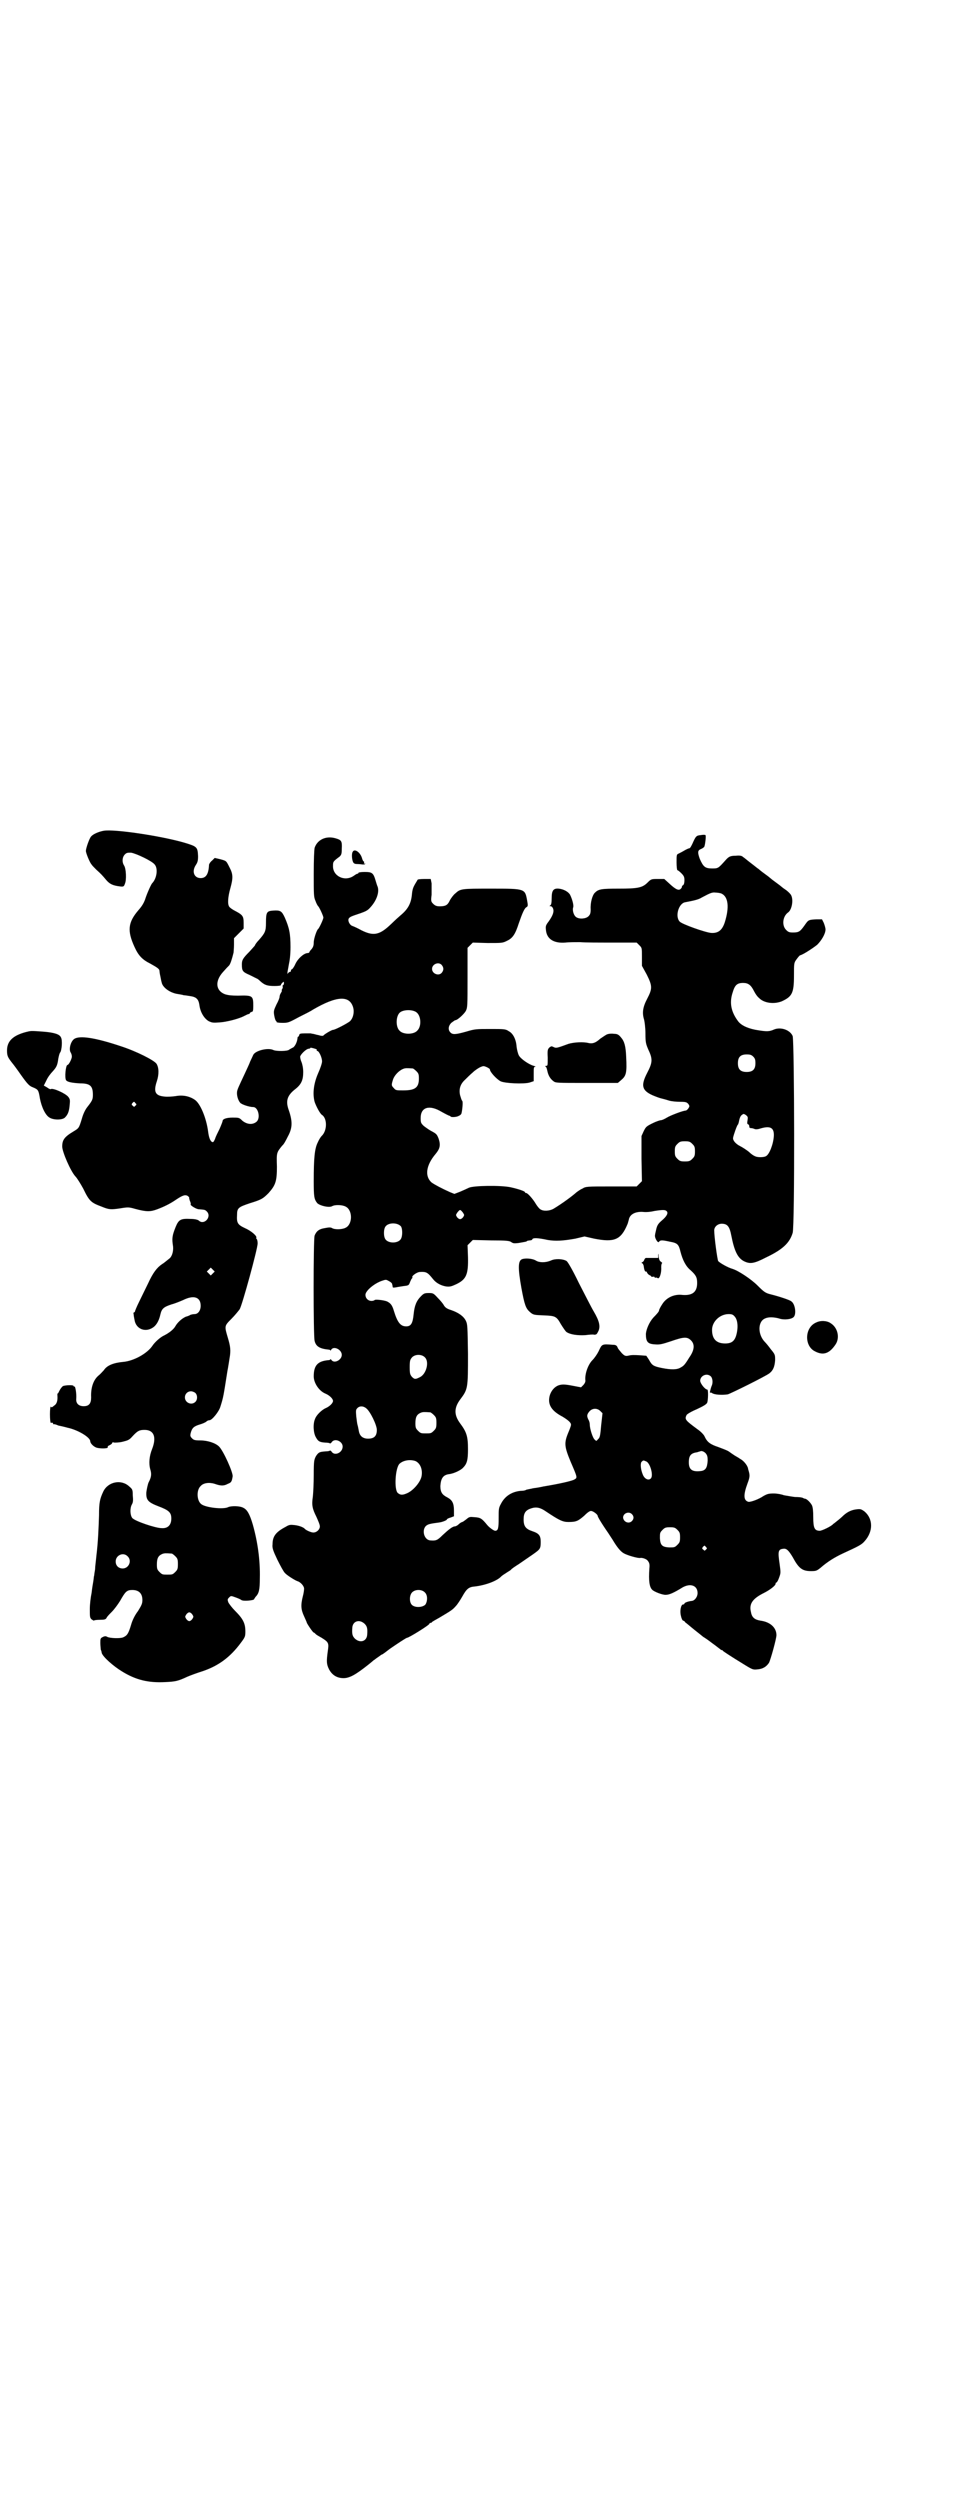 <?xml version="1.0" standalone="no"?>
<!DOCTYPE svg PUBLIC "-//W3C//DTD SVG 20010904//EN"
 "http://www.w3.org/TR/2001/REC-SVG-20010904/DTD/svg10.dtd">
<svg version="1.0" xmlns="http://www.w3.org/2000/svg"
 width="1100pt" height="2850pt" viewBox="0 0 1100 2850"
 preserveAspectRatio="xMidYMid meet">
<g transform="translate(0,2850) scale(0.5,-0.5)"
fill="#000000" stroke="none">
<path d="M237 3806 c-12 -2 -25 -8 -29 -13 -4 -4 -12 -27 -12 -33 0 -5 9 -27
13 -31 1 -2 6 -7 11 -12 10 -9 13 -12 23 -24 8 -9 15 -12 31 -14 8 -1 9 0 11
6 4 8 3 35 -2 42 -5 8 -4 19 2 25 4 4 6 4 14 4 12 -2 48 -19 54 -27 8 -9 5
-32 -6 -43 -3 -4 -12 -24 -16 -37 -3 -8 -7 -15 -15 -24 -24 -28 -26 -47 -9
-84 9 -20 18 -29 36 -38 16 -9 21 -12 21 -17 0 -2 1 -8 2 -12 1 -5 2 -11 3
-14 2 -11 18 -23 35 -26 6 -1 13 -2 15 -3 2 0 9 -1 15 -2 14 -2 19 -7 21 -20
2 -17 11 -31 21 -37 8 -4 11 -4 25 -3 16 1 44 8 57 15 4 2 8 4 9 4 2 0 3 1 3
2 0 1 2 2 4 3 3 0 4 2 4 13 0 24 -1 25 -35 24 -15 0 -22 1 -29 3 -22 8 -24 30
-5 51 8 9 9 10 14 15 3 4 6 13 10 29 0 2 1 10 1 18 l0 15 11 11 11 11 0 13 c0
15 -2 18 -19 27 -6 3 -12 7 -14 10 -4 6 -3 22 3 43 6 22 6 31 -2 46 -8 16 -7
15 -21 19 l-13 3 -6 -6 c-4 -3 -7 -8 -7 -10 -1 -21 -7 -30 -19 -30 -15 0 -21
15 -11 30 4 6 5 10 5 20 -1 21 -2 22 -32 31 -56 16 -160 31 -183 27z"/>
<path d="M1599 3796 c-10 -1 -11 -2 -19 -20 -3 -6 -5 -10 -7 -10 -1 0 -6 -2
-11 -5 -5 -3 -11 -6 -13 -7 -5 -2 -5 -3 -5 -20 0 -10 1 -18 2 -18 1 0 5 -3 9
-7 6 -6 7 -9 7 -16 0 -5 -1 -10 -3 -11 -2 -1 -3 -3 -3 -5 0 -1 -2 -3 -3 -4 -5
-4 -12 0 -26 13 l-11 10 -15 0 c-14 0 -15 0 -23 -8 -12 -12 -22 -14 -66 -14
-39 0 -46 -1 -54 -9 -6 -5 -11 -23 -10 -38 0 -9 -1 -12 -5 -16 -6 -6 -21 -7
-28 -2 -6 4 -9 16 -7 22 2 4 -2 19 -7 29 -4 7 -15 13 -26 14 -12 1 -16 -4 -16
-22 0 -10 -1 -15 -3 -16 -3 -2 -2 -2 1 -2 1 0 4 -2 5 -5 3 -7 0 -16 -10 -30
-7 -9 -7 -11 -6 -20 2 -20 18 -30 44 -28 8 1 24 1 34 1 10 -1 44 -1 74 -1 l55
0 6 -6 c6 -6 6 -6 6 -26 l0 -21 11 -20 c13 -26 13 -32 1 -55 -10 -19 -12 -32
-7 -48 1 -4 3 -18 3 -31 0 -21 1 -24 7 -38 10 -21 9 -29 -3 -52 -15 -29 -12
-40 12 -51 7 -3 15 -6 19 -7 4 -1 12 -3 18 -5 6 -2 18 -3 26 -3 14 0 15 -1 19
-5 3 -5 3 -5 0 -10 -2 -3 -5 -5 -6 -5 -6 0 -35 -11 -43 -16 -5 -3 -11 -6 -14
-6 -2 0 -11 -3 -19 -7 -14 -7 -15 -8 -20 -18 l-5 -11 0 -52 1 -51 -6 -6 -6 -6
-58 0 c-56 0 -58 0 -66 -5 -5 -2 -10 -6 -13 -8 -10 -9 -33 -26 -53 -38 -9 -5
-23 -6 -30 -1 -2 1 -7 7 -10 12 -7 12 -19 25 -22 25 -2 0 -3 1 -3 2 0 2 -14 7
-32 11 -22 5 -86 4 -96 -1 -4 -2 -13 -6 -20 -9 l-13 -5 -10 4 c-18 8 -35 17
-42 22 -16 14 -13 39 9 65 10 12 12 20 7 35 -4 10 -5 11 -16 17 -6 3 -14 9
-18 12 -6 6 -7 7 -7 18 0 25 20 31 48 14 9 -5 17 -9 18 -9 1 0 2 -1 2 -1 0 -3
15 -2 19 1 3 1 5 3 6 5 2 7 4 27 2 29 -2 2 -3 7 -5 13 -3 13 0 25 11 35 4 4
12 12 18 17 5 5 13 10 17 12 7 3 8 3 15 0 4 -2 7 -4 7 -5 0 -6 15 -22 24 -27
9 -5 54 -7 67 -3 l9 3 0 16 c0 15 0 17 4 17 1 0 0 1 -4 2 -11 3 -30 16 -34 24
-2 4 -4 12 -5 19 -1 17 -8 31 -18 36 -7 5 -11 5 -42 5 -32 0 -35 0 -55 -6 -25
-7 -31 -7 -36 -2 -6 6 -5 15 2 22 4 3 8 6 9 6 5 0 20 14 24 21 4 8 4 11 4 76
l0 68 6 6 6 6 34 -1 c33 0 34 0 44 5 13 6 19 15 27 40 8 23 13 35 18 37 3 2 3
4 1 15 -5 27 -4 27 -82 27 -68 0 -70 0 -82 -11 -4 -3 -9 -10 -12 -15 -5 -11
-9 -13 -17 -14 -11 -1 -16 0 -21 5 -5 5 -6 6 -4 21 0 9 0 20 0 26 l-2 10 -15
0 c-9 0 -16 -1 -15 -2 0 0 -3 -5 -6 -10 -4 -7 -6 -12 -7 -24 -2 -20 -9 -33
-26 -47 -16 -14 -15 -14 -26 -24 -23 -21 -37 -23 -63 -10 -9 5 -18 9 -21 10
-6 2 -11 12 -8 17 3 4 6 5 27 12 11 4 16 6 22 13 14 15 21 34 17 47 -1 2 -3 8
-5 15 -5 17 -8 19 -25 19 -8 0 -14 -1 -14 -2 0 -1 -1 -2 -1 -2 -1 1 -6 -2 -10
-5 -21 -14 -48 0 -47 23 0 9 0 10 15 21 4 4 5 6 5 18 1 18 -1 20 -15 24 -22 6
-41 -4 -47 -22 -1 -6 -2 -26 -2 -60 0 -47 0 -52 4 -61 2 -6 5 -11 6 -12 2 -1
12 -22 12 -26 0 -4 -10 -25 -12 -26 -3 -2 -10 -22 -10 -31 0 -6 -1 -10 -5 -15
-3 -3 -5 -6 -5 -7 0 -1 -2 -2 -5 -2 -8 -1 -21 -12 -27 -25 -3 -7 -7 -12 -8
-12 -1 0 -2 -1 -2 -3 0 -2 -1 -3 -3 -3 -1 0 -3 -2 -4 -3 0 -3 -1 -2 -1 1 0 3
2 11 3 18 2 9 4 22 4 41 0 31 -3 44 -13 67 -7 15 -10 17 -26 16 -15 -1 -17 -3
-17 -28 0 -19 -2 -23 -16 -39 -5 -5 -9 -11 -9 -12 0 -1 -6 -7 -13 -15 -15 -15
-17 -19 -17 -29 0 -15 2 -17 18 -24 8 -4 16 -8 16 -8 1 0 5 -3 8 -6 10 -9 16
-11 33 -11 8 0 15 1 14 2 0 1 1 3 3 5 4 4 4 3 4 -1 0 -2 -1 -4 -2 -4 -1 0 -1
-1 -1 -3 1 -2 0 -4 -1 -6 -1 -2 -2 -3 -1 -3 1 0 0 -3 -2 -6 -2 -3 -3 -7 -3 -9
0 -2 -3 -10 -7 -17 -6 -13 -7 -15 -5 -26 1 -6 3 -11 4 -12 1 0 2 -1 1 -2 0 -1
5 -2 13 -2 13 0 14 0 38 13 14 7 28 14 32 17 55 32 84 33 92 5 3 -11 0 -24 -7
-31 -4 -4 -34 -20 -39 -20 -3 0 -20 -10 -22 -13 -1 -1 -5 -1 -11 1 -6 1 -11 3
-13 3 -2 0 -4 1 -5 1 -1 0 -7 0 -14 0 -10 0 -12 -1 -12 -4 -1 -2 -2 -4 -3 -4
-1 0 -1 -2 -1 -3 -1 -10 -7 -21 -12 -22 -2 -1 -5 -3 -7 -4 -3 -4 -30 -4 -36
-1 -12 6 -41 -1 -46 -11 -1 -2 -4 -9 -7 -15 -2 -6 -8 -18 -12 -27 -15 -32 -17
-36 -18 -42 -1 -8 2 -19 7 -25 3 -4 21 -10 30 -10 11 0 17 -24 8 -33 -9 -8
-22 -7 -33 2 -7 7 -8 7 -22 7 -14 0 -23 -3 -23 -8 0 -1 -3 -9 -7 -18 -4 -8 -9
-18 -10 -22 -2 -5 -4 -8 -5 -8 -5 0 -9 8 -11 24 -4 31 -18 65 -31 73 -12 8
-27 11 -43 8 -7 -1 -19 -2 -26 -1 -21 2 -25 11 -17 35 5 15 5 31 -1 40 -6 8
-45 28 -82 40 -57 19 -94 25 -106 16 -8 -6 -12 -23 -8 -30 2 -3 3 -7 3 -10 0
-5 -7 -19 -10 -19 -4 0 -7 -30 -3 -35 3 -4 14 -6 32 -7 23 0 29 -6 29 -26 0
-10 -1 -13 -12 -27 -5 -6 -10 -16 -13 -27 -7 -23 -7 -22 -20 -30 -20 -12 -25
-19 -25 -34 0 -12 19 -56 30 -68 4 -4 12 -17 18 -28 14 -29 18 -32 42 -41 17
-7 21 -7 42 -4 18 3 20 3 34 -1 26 -7 35 -7 51 -1 16 6 30 13 43 22 15 10 21
12 27 8 2 -2 3 -3 3 -3 -1 0 0 -3 1 -7 2 -4 3 -8 2 -9 -1 -2 13 -11 19 -11 13
-1 14 -1 18 -5 12 -12 -6 -32 -18 -21 -2 2 -9 4 -19 4 -22 1 -27 -1 -34 -18
-8 -20 -9 -26 -6 -45 1 -10 -2 -22 -8 -27 -9 -7 -12 -10 -17 -13 -12 -8 -21
-20 -32 -44 -7 -14 -16 -33 -21 -43 -5 -10 -9 -20 -9 -21 0 -1 -1 -2 -2 -2 -1
0 -2 -2 -1 -4 0 -3 1 -8 2 -13 3 -21 25 -30 43 -17 7 5 13 15 16 29 3 13 7 17
25 23 8 2 20 7 27 10 24 12 40 7 40 -13 0 -11 -6 -19 -14 -19 -3 0 -8 -1 -10
-2 -1 -1 -6 -3 -10 -4 -9 -4 -19 -13 -24 -22 -4 -7 -14 -15 -26 -21 -7 -3 -20
-14 -26 -23 -12 -18 -43 -35 -67 -37 -22 -2 -37 -8 -44 -19 -4 -4 -8 -9 -12
-12 -12 -10 -18 -28 -17 -50 0 -14 -5 -20 -17 -20 -11 0 -18 6 -17 17 1 11 -2
29 -4 28 -1 -1 -2 0 -2 1 0 3 -19 2 -24 0 -2 -1 -6 -6 -8 -10 -2 -4 -4 -8 -4
-7 -1 1 -1 -1 -1 -4 1 -12 -1 -20 -8 -24 -4 -4 -6 -4 -7 -2 -1 1 -2 -7 -2 -17
0 -11 1 -20 2 -20 3 1 6 0 5 -2 0 -1 0 -1 2 -1 2 0 6 -1 10 -3 5 -1 14 -3 21
-5 24 -5 52 -22 52 -31 0 -4 6 -11 13 -14 7 -3 27 -3 27 0 -1 2 1 4 4 5 4 2 6
4 6 5 0 2 2 2 5 1 3 0 11 0 19 2 12 3 15 4 22 12 12 13 16 15 28 15 21 0 28
-16 17 -44 -6 -15 -8 -32 -4 -46 3 -10 3 -17 -4 -30 -2 -5 -4 -15 -5 -22 -1
-18 4 -23 27 -32 24 -9 30 -14 30 -28 0 -15 -8 -23 -22 -22 -14 0 -61 16 -67
23 -5 6 -6 22 -1 31 3 5 3 10 2 21 0 13 -1 14 -8 20 -18 17 -48 11 -59 -11 -8
-17 -10 -25 -10 -55 -1 -29 -2 -59 -6 -92 -1 -11 -3 -25 -3 -31 -1 -6 -2 -12
-2 -14 -1 -2 -1 -7 -2 -13 -1 -5 -3 -18 -4 -27 -2 -9 -4 -26 -4 -36 0 -18 0
-20 4 -24 3 -2 5 -3 5 -3 0 1 6 2 13 2 12 0 14 1 16 4 1 3 7 9 12 14 6 6 14
17 19 25 12 21 15 25 28 25 15 0 23 -8 23 -23 0 -8 -2 -12 -10 -25 -7 -9 -13
-21 -16 -32 -6 -20 -9 -24 -18 -28 -7 -3 -30 -2 -36 1 -3 2 -6 2 -10 0 -6 -3
-6 -4 -6 -14 0 -6 1 -13 1 -15 1 -2 2 -5 2 -7 2 -9 27 -31 47 -43 31 -19 59
-26 98 -24 22 1 29 2 50 12 7 3 23 9 36 13 35 12 62 31 87 65 9 12 10 14 10
25 0 19 -5 29 -24 48 -6 6 -13 15 -15 19 -2 6 -2 7 2 11 4 4 4 4 15 0 6 -2 12
-5 13 -6 4 -3 28 -1 29 2 0 1 2 3 3 5 8 8 10 16 10 43 1 41 -5 83 -16 122 -7
24 -13 34 -21 38 -8 5 -28 5 -35 2 -11 -6 -53 -1 -62 7 -10 8 -11 32 -1 41 6
7 19 9 32 5 14 -5 21 -5 30 0 8 3 9 5 11 17 1 9 -21 58 -31 68 -8 8 -26 14
-43 14 -13 0 -15 1 -19 5 -4 4 -4 6 -3 11 3 12 7 16 20 20 7 2 14 5 16 7 2 2
5 3 7 3 6 0 22 20 25 31 7 22 7 24 16 81 2 10 4 24 5 30 3 17 2 26 -4 46 -8
27 -8 27 8 43 8 8 16 18 19 22 6 10 41 138 41 150 0 5 -1 9 -2 10 -1 1 -2 2
-1 3 2 4 -12 16 -26 22 -17 8 -19 12 -18 30 0 16 3 18 30 27 26 8 29 10 42 23
16 18 19 27 19 60 -1 32 -1 32 12 48 4 3 9 13 13 21 11 20 11 35 1 63 -6 19
-2 31 16 45 14 11 18 21 18 39 0 9 -2 18 -4 23 -2 4 -3 10 -3 12 1 5 13 17 19
18 2 0 4 1 4 1 0 1 1 2 3 1 1 0 5 -1 8 -2 3 -1 5 -2 4 -3 -1 -1 0 -2 1 -2 4 0
11 -15 11 -24 0 -4 -4 -16 -9 -27 -10 -23 -13 -46 -8 -65 3 -9 12 -27 17 -30
12 -8 12 -36 -1 -48 -2 -2 -6 -8 -9 -15 -7 -14 -9 -36 -9 -88 0 -36 1 -41 8
-50 6 -6 27 -11 34 -7 7 4 24 3 31 -1 16 -8 16 -40 0 -48 -7 -4 -24 -5 -31 -1
-3 2 -7 2 -17 0 -13 -2 -19 -7 -23 -17 -3 -8 -3 -229 0 -240 3 -13 12 -18 32
-20 2 0 4 -1 4 -2 0 -1 1 0 2 2 6 9 24 0 24 -12 0 -12 -18 -21 -24 -11 -1 1
-2 2 -2 1 0 -1 -2 -2 -4 -2 -25 -2 -34 -12 -34 -37 0 -15 12 -33 26 -39 10 -4
18 -12 18 -17 0 -5 -8 -13 -18 -17 -8 -4 -20 -15 -23 -24 -5 -11 -4 -32 2 -42
5 -9 8 -11 21 -12 6 0 11 -1 11 -2 1 0 3 1 4 3 7 10 25 2 25 -10 0 -14 -18
-22 -25 -12 -1 2 -3 3 -4 3 0 -1 -5 -2 -10 -2 -14 -1 -16 -2 -22 -11 -4 -8 -5
-10 -5 -43 0 -18 -1 -40 -2 -49 -3 -20 -1 -28 8 -46 4 -9 8 -18 8 -22 0 -7 -7
-14 -15 -14 -5 0 -16 5 -19 8 -3 4 -14 8 -24 9 -9 1 -12 1 -20 -4 -23 -12 -30
-22 -30 -40 -1 -8 1 -14 11 -35 7 -14 14 -27 17 -30 4 -5 23 -17 29 -19 7 -2
15 -11 15 -17 0 -3 -1 -11 -3 -18 -5 -20 -4 -30 3 -45 3 -7 6 -13 6 -14 0 -2
14 -23 16 -23 1 0 3 -2 5 -4 2 -2 8 -5 13 -8 16 -10 17 -12 14 -31 -3 -23 -3
-29 3 -41 7 -13 18 -20 33 -20 14 0 28 8 57 31 5 4 11 9 12 10 1 0 5 4 10 7 4
3 8 6 9 6 1 0 9 6 18 13 16 11 37 25 39 25 4 0 51 29 51 32 0 1 1 2 3 2 1 0 3
1 3 2 1 1 8 5 17 10 27 16 30 18 37 26 4 4 11 15 15 22 10 18 15 22 29 23 25
3 51 13 60 23 1 1 5 4 10 7 4 3 10 6 12 8 1 2 10 8 18 13 9 6 23 16 32 22 17
12 18 13 18 29 0 14 -4 19 -19 24 -15 5 -20 11 -20 27 0 15 5 21 17 25 12 4
21 2 34 -7 30 -20 38 -24 51 -24 18 0 22 2 36 14 9 9 14 12 17 11 5 -1 14 -8
14 -11 0 -2 8 -16 24 -39 5 -8 10 -15 11 -17 9 -15 17 -25 24 -29 8 -5 33 -12
38 -11 4 1 14 -2 17 -6 4 -5 5 -8 4 -18 -2 -28 0 -43 7 -49 4 -4 24 -12 31
-11 7 0 17 4 38 17 18 10 34 4 34 -13 0 -9 -7 -18 -14 -18 -8 -1 -16 -4 -16
-6 0 -1 -1 -2 -3 -2 -5 0 -8 -15 -5 -26 1 -5 3 -10 5 -11 2 0 4 -2 5 -4 2 -1
11 -9 21 -17 10 -8 19 -15 20 -16 2 -1 11 -7 20 -14 10 -7 18 -14 19 -14 0 -1
2 -2 3 -2 1 0 3 -1 3 -2 1 -1 14 -10 50 -32 18 -11 19 -11 29 -10 12 1 20 6
26 15 4 8 17 55 17 63 0 17 -14 30 -36 33 -13 2 -20 7 -22 19 -5 19 3 31 29
44 14 7 27 17 27 21 0 2 1 3 2 3 1 0 4 5 6 11 4 11 4 11 1 33 -4 27 -3 32 9
33 7 1 12 -4 21 -19 14 -26 22 -32 42 -32 12 0 13 1 21 7 17 15 34 25 51 33
37 17 43 20 50 28 20 22 20 51 0 68 -7 5 -9 6 -17 5 -11 -1 -21 -5 -31 -14 -4
-4 -11 -10 -15 -13 -4 -3 -7 -6 -8 -6 -3 -5 -26 -16 -31 -16 -12 0 -15 6 -15
31 0 14 -1 23 -3 27 -3 6 -11 14 -15 15 -2 0 -4 1 -6 2 -1 1 -9 2 -18 2 -8 1
-19 3 -25 4 -5 2 -15 4 -23 4 -12 0 -15 -1 -24 -6 -10 -7 -29 -14 -34 -13 -11
3 -12 15 -2 42 5 13 5 17 4 23 -1 5 -3 10 -3 12 -2 7 -10 17 -18 21 -4 3 -10
6 -13 8 -3 2 -9 6 -13 9 -5 3 -16 7 -24 10 -18 6 -25 11 -31 24 -1 3 -8 11
-17 17 -27 20 -29 22 -24 32 1 2 11 8 23 13 15 7 22 11 24 15 2 5 3 30 0 30
-5 0 -16 14 -16 20 0 11 14 18 23 11 5 -3 7 -15 3 -23 -3 -8 -5 -18 -3 -15 1
0 3 0 4 -1 5 -4 23 -5 36 -3 7 2 86 41 95 48 9 7 12 16 13 30 0 12 0 13 -10
25 -5 7 -11 14 -13 16 -17 17 -17 47 0 54 8 4 21 3 32 0 11 -4 28 -2 33 3 7 6
4 30 -5 36 -3 3 -27 11 -47 16 -12 3 -15 5 -30 20 -15 15 -44 34 -57 38 -11 3
-30 14 -33 18 -2 4 -9 55 -9 70 0 8 8 15 17 15 13 0 18 -6 22 -27 7 -36 15
-52 30 -59 13 -6 22 -5 49 9 38 18 54 33 61 56 5 15 4 437 0 449 -6 14 -27 21
-42 15 -11 -5 -17 -5 -36 -2 -21 3 -38 10 -46 20 -16 21 -21 42 -13 66 5 17
10 22 24 22 12 0 18 -5 25 -19 3 -6 8 -13 11 -15 11 -12 34 -15 52 -8 24 11
28 19 28 59 0 28 0 29 6 37 3 4 6 8 8 9 6 1 29 16 39 24 10 10 19 25 19 35 0
3 -2 10 -4 15 l-4 8 -13 0 c-18 -1 -18 -1 -27 -14 -10 -14 -13 -16 -26 -16 -9
0 -11 1 -16 6 -10 10 -8 31 5 40 8 6 12 27 7 38 -1 3 -6 8 -11 12 -6 4 -10 7
-11 8 -1 1 -6 5 -13 10 -7 5 -12 9 -13 10 -1 1 -6 5 -13 10 -7 5 -13 10 -14
11 -2 1 -9 7 -17 13 -8 6 -16 13 -18 14 -3 3 -7 4 -17 3 -12 0 -16 -2 -23 -10
-17 -19 -17 -19 -31 -19 -16 0 -20 4 -28 22 -5 14 -5 19 2 22 3 1 6 3 8 5 2 2
5 26 3 27 -1 1 -5 1 -11 0z m47 -133 c16 -7 19 -31 8 -66 -6 -18 -15 -25 -31
-24 -13 1 -67 20 -72 26 -11 12 -2 42 13 44 21 4 30 6 38 11 19 10 23 12 31
11 4 0 10 -1 13 -2z m-638 -163 c5 -6 5 -12 0 -18 -7 -8 -22 -2 -22 9 0 11 15
17 22 9z m-59 -107 c12 -7 14 -33 3 -43 -8 -9 -32 -9 -40 0 -9 8 -9 32 0 41 7
7 27 8 37 2z m770 -102 c4 -4 5 -7 5 -15 0 -14 -6 -20 -20 -20 -14 0 -20 6
-20 20 0 14 6 20 20 20 8 0 11 -1 15 -5z m-777 -27 c1 0 5 -3 8 -6 5 -5 6 -7
6 -17 0 -21 -9 -27 -36 -27 -15 0 -17 0 -21 5 -6 6 -6 7 -2 20 3 9 13 20 23
24 5 2 8 2 22 1z m-633 -79 c3 -3 3 -3 0 -6 -3 -3 -3 -3 -6 0 -3 2 -3 3 -1 6
4 4 4 4 7 0z m1397 -39 c-1 -6 -1 -9 1 -9 2 -1 3 -3 3 -5 0 -3 1 -4 4 -4 2 0
6 -1 8 -2 2 -1 7 -1 13 1 23 7 32 2 31 -17 -1 -18 -10 -42 -18 -46 -5 -3 -20
-3 -25 0 -3 1 -9 5 -14 10 -5 4 -14 10 -20 13 -10 5 -17 13 -16 19 1 6 9 29
11 30 1 1 2 5 3 10 1 5 3 10 6 12 4 3 4 3 9 0 5 -4 5 -5 4 -12z m-126 -54 c5
-5 6 -7 6 -17 0 -10 -1 -12 -6 -17 -5 -5 -7 -6 -17 -6 -10 0 -12 1 -17 6 -5 5
-6 7 -6 17 0 10 1 12 6 17 5 5 7 6 17 6 10 0 12 -1 17 -6z m-524 -156 c4 -6 4
-6 1 -11 -5 -6 -9 -6 -14 0 -3 5 -3 5 1 11 6 7 6 7 12 0z m465 3 c5 -4 1 -12
-11 -22 -7 -6 -10 -10 -12 -18 -1 -5 -3 -12 -3 -14 -2 -7 7 -21 9 -16 3 4 7 4
25 0 17 -3 20 -6 24 -23 5 -19 12 -33 23 -42 12 -11 15 -16 15 -29 0 -21 -11
-30 -37 -27 -17 1 -34 -7 -43 -22 -4 -6 -7 -12 -7 -14 0 -2 -5 -8 -13 -16 -9
-10 -16 -26 -17 -37 0 -18 4 -23 20 -24 11 -1 16 0 37 7 29 10 37 11 46 2 9
-9 8 -22 -4 -39 -11 -18 -13 -19 -20 -23 -8 -5 -22 -5 -42 -1 -20 4 -23 6 -30
19 l-6 9 -13 1 c-16 1 -21 1 -29 -1 -6 -1 -8 0 -14 6 -4 5 -9 10 -10 14 -2 4
-5 5 -10 5 -26 2 -25 2 -33 -15 -3 -6 -9 -15 -14 -20 -10 -10 -18 -32 -16 -47
0 -3 -2 -7 -5 -10 l-5 -5 -21 4 c-16 3 -22 3 -29 1 -10 -3 -19 -13 -22 -26 -4
-19 5 -33 30 -46 13 -8 20 -14 19 -19 0 -2 -3 -10 -6 -17 -10 -24 -9 -32 5
-66 16 -37 16 -37 9 -41 -4 -3 -34 -10 -71 -16 -4 -1 -14 -3 -23 -4 -8 -2 -16
-3 -17 -4 -1 -1 -6 -2 -12 -2 -20 -2 -36 -12 -45 -30 -5 -9 -5 -12 -5 -32 0
-23 -1 -29 -8 -29 -3 0 -13 7 -18 13 -13 16 -16 17 -29 18 -11 1 -12 1 -19 -5
-4 -3 -8 -6 -9 -6 -1 0 -5 -2 -8 -5 -3 -3 -7 -5 -9 -5 -5 0 -14 -7 -28 -20
-12 -12 -15 -13 -28 -12 -14 1 -20 23 -10 33 5 4 8 5 31 8 7 1 17 5 17 7 0 1
4 3 8 4 l8 3 0 13 c0 17 -4 24 -15 30 -12 6 -16 12 -16 26 1 17 6 25 19 27 11
1 28 9 33 15 9 9 11 18 11 42 0 29 -3 39 -18 59 -14 19 -14 35 0 54 18 24 18
25 18 104 -1 64 -1 68 -5 76 -5 10 -16 18 -33 24 -10 3 -14 6 -17 11 -2 4 -9
12 -14 17 -10 11 -11 11 -21 11 -9 0 -11 -1 -17 -7 -11 -11 -15 -22 -17 -41
-2 -21 -6 -28 -17 -28 -13 0 -20 9 -28 35 -4 14 -8 18 -16 22 -8 3 -27 5 -28
3 -1 -1 -4 -2 -7 -2 -8 0 -14 6 -14 14 0 9 20 26 38 32 9 3 9 3 16 -1 4 -2 7
-5 7 -7 0 -1 1 -3 1 -5 0 -3 1 -3 8 -2 4 1 12 2 18 3 10 1 11 2 13 7 1 3 3 7
4 9 2 2 3 4 2 4 -2 3 11 12 17 12 15 1 18 -1 30 -16 7 -9 18 -15 30 -17 9 -1
12 0 23 5 23 11 28 22 27 62 l-1 27 6 6 6 6 42 -1 c36 0 42 -1 46 -4 4 -3 7
-3 16 -2 17 3 19 3 20 5 1 0 4 1 6 1 3 0 6 1 6 3 2 3 12 3 35 -2 18 -3 35 -2
63 3 l21 5 22 -5 c46 -9 61 -3 76 33 1 2 2 7 3 10 2 12 14 19 32 18 7 -1 18 0
26 2 19 3 25 3 28 0z m-606 -35 c4 -6 4 -24 -1 -30 -7 -9 -27 -9 -34 0 -5 6
-5 24 0 30 7 9 27 9 35 0z m-429 -107 l-5 -5 -4 4 -5 5 4 4 5 5 4 -4 5 -5 -4
-4z m1191 -99 c7 -8 8 -26 3 -43 -4 -13 -11 -18 -25 -18 -20 0 -30 10 -30 31
0 19 18 36 38 36 7 0 10 -1 14 -6z m-707 -93 c10 -10 3 -38 -12 -45 -10 -5
-12 -5 -18 1 -4 5 -5 7 -5 22 0 15 1 17 5 22 7 8 23 8 30 0z m-524 -81 c5 -5
5 -15 0 -20 -9 -9 -24 -2 -24 10 0 8 6 14 14 14 3 0 8 -2 10 -4z m390 -35 c9
-7 24 -38 24 -49 0 -14 -6 -20 -20 -20 -12 0 -19 6 -21 17 -1 5 -2 11 -3 14
-1 3 -2 12 -3 20 -1 12 -1 15 2 18 5 6 14 6 21 0z m534 -6 l5 -5 -3 -27 c-2
-24 -3 -29 -7 -32 -4 -5 -4 -5 -8 -1 -4 3 -11 24 -11 34 0 3 -1 8 -3 11 -4 8
-4 12 2 19 7 8 18 8 25 1z m-388 -3 c1 0 5 -3 8 -6 5 -5 6 -7 6 -18 0 -11 -1
-13 -6 -18 -6 -6 -7 -6 -18 -6 -11 0 -12 0 -18 6 -5 5 -6 7 -6 17 0 14 3 20
12 24 5 2 8 2 22 1z m629 -94 c3 -4 4 -7 4 -16 -1 -17 -5 -23 -17 -24 -19 -2
-26 4 -26 20 0 16 5 21 19 23 3 1 6 2 7 2 2 2 9 0 13 -5z m-663 -17 c11 -5 17
-19 14 -35 -3 -14 -19 -32 -32 -38 -11 -5 -16 -5 -22 0 -9 7 -6 58 4 67 9 8
24 10 36 6z m527 -1 c9 -4 17 -33 10 -39 -5 -5 -14 -1 -18 9 -5 12 -6 25 -3
29 4 4 4 4 11 1z m-33 -120 c5 -5 5 -11 0 -16 -7 -7 -19 -2 -20 8 0 10 13 15
20 8z m104 -36 c5 -5 6 -7 6 -17 0 -10 -1 -12 -6 -17 -6 -6 -7 -6 -19 -6 -16
1 -20 5 -21 21 0 12 0 13 6 19 5 5 7 6 17 6 10 0 12 -1 17 -6z m65 -39 c3 -3
3 -3 0 -6 -3 -3 -3 -3 -6 0 -3 2 -3 3 -1 6 4 4 4 4 7 0z m-1219 -15 c1 0 5 -3
8 -6 5 -5 6 -7 6 -18 0 -11 -1 -13 -6 -18 -6 -6 -7 -6 -18 -6 -11 0 -12 0 -18
6 -5 5 -6 7 -6 17 0 14 3 20 12 24 5 2 8 2 22 1z m-101 -6 c11 -10 3 -28 -11
-28 -9 0 -16 6 -16 16 0 14 17 22 27 12z m679 -83 c6 -6 6 -19 1 -27 -6 -7
-24 -8 -31 -1 -6 6 -6 21 0 28 7 8 23 8 30 0z m-531 -50 c3 -5 3 -5 0 -10 -2
-3 -5 -5 -7 -5 -2 0 -5 2 -7 5 -3 5 -3 5 0 10 2 3 5 5 7 5 2 0 5 -2 7 -5z
m393 -21 c6 -6 7 -11 6 -25 -1 -15 -16 -20 -28 -9 -6 6 -7 11 -6 25 1 15 16
20 28 9z"/>
<path d="M1502 2839 l0 -7 -13 0 c-8 0 -15 0 -15 0 -1 0 -3 -2 -4 -5 -1 -3 -4
-5 -5 -5 -1 0 -1 -1 0 -2 2 0 3 -3 4 -6 1 -9 3 -14 5 -13 1 1 2 -1 3 -3 1 -2
3 -4 5 -5 2 -1 4 -2 4 -3 0 -1 2 -1 4 -1 2 1 4 0 4 -1 0 -1 1 -2 2 -1 1 1 3 0
5 -1 4 -3 9 12 8 25 0 5 1 9 2 9 1 0 0 1 -2 3 -4 2 -5 6 -6 13 0 6 0 7 -1 3z"/>
<path d="M1191 2829 c-9 -4 -9 -21 -1 -66 7 -38 10 -46 19 -54 8 -7 9 -7 33
-8 25 -1 28 -2 38 -20 5 -8 11 -17 13 -18 9 -6 26 -8 43 -7 8 1 17 2 20 1 5 0
6 1 9 7 6 11 3 24 -10 46 -6 10 -21 40 -34 65 -14 29 -25 48 -28 50 -8 5 -26
6 -36 1 -12 -5 -26 -5 -34 0 -8 5 -25 6 -32 3z"/>
<path d="M805 3758 c-3 -4 -2 -18 1 -24 2 -3 4 -4 11 -4 4 0 10 -1 11 -1 2 0
5 0 5 1 1 2 1 2 -1 1 -2 -1 -2 -1 -1 2 0 2 0 3 -1 3 -1 0 -3 4 -4 8 -4 13 -17
22 -21 14z"/>
<path d="M59 3347 c-30 -8 -43 -21 -43 -42 0 -13 2 -16 13 -30 1 -1 10 -13 19
-26 15 -21 19 -25 27 -28 12 -5 13 -6 16 -25 4 -21 13 -39 22 -44 9 -6 31 -6
36 1 6 6 9 14 10 28 1 10 1 13 -3 18 -6 8 -35 21 -40 18 -1 -1 -5 1 -9 4 l-7
4 6 12 c3 7 10 16 14 20 9 10 11 14 13 29 1 6 3 13 4 14 4 4 6 29 2 35 -3 7
-15 11 -41 13 -28 2 -27 2 -39 -1z"/>
<path d="M1386 3342 c-3 -1 -10 -6 -16 -10 -11 -10 -18 -12 -27 -10 -11 3 -33
2 -46 -2 -27 -10 -28 -10 -34 -7 -4 2 -5 2 -9 -1 -4 -4 -5 -6 -4 -23 0 -17 0
-19 -3 -19 -3 0 -3 -1 -2 -2 2 0 3 -5 4 -9 2 -10 6 -18 14 -24 5 -4 7 -4 76
-4 l71 0 7 6 c12 10 14 16 12 54 -1 24 -4 35 -12 44 -5 6 -8 8 -16 8 -6 1 -12
0 -15 -1z"/>
<path d="M1863 2685 c-27 -11 -28 -54 -3 -66 19 -10 33 -5 47 16 10 15 5 38
-11 48 -8 6 -23 7 -33 2z"/>
</g>
</svg>
